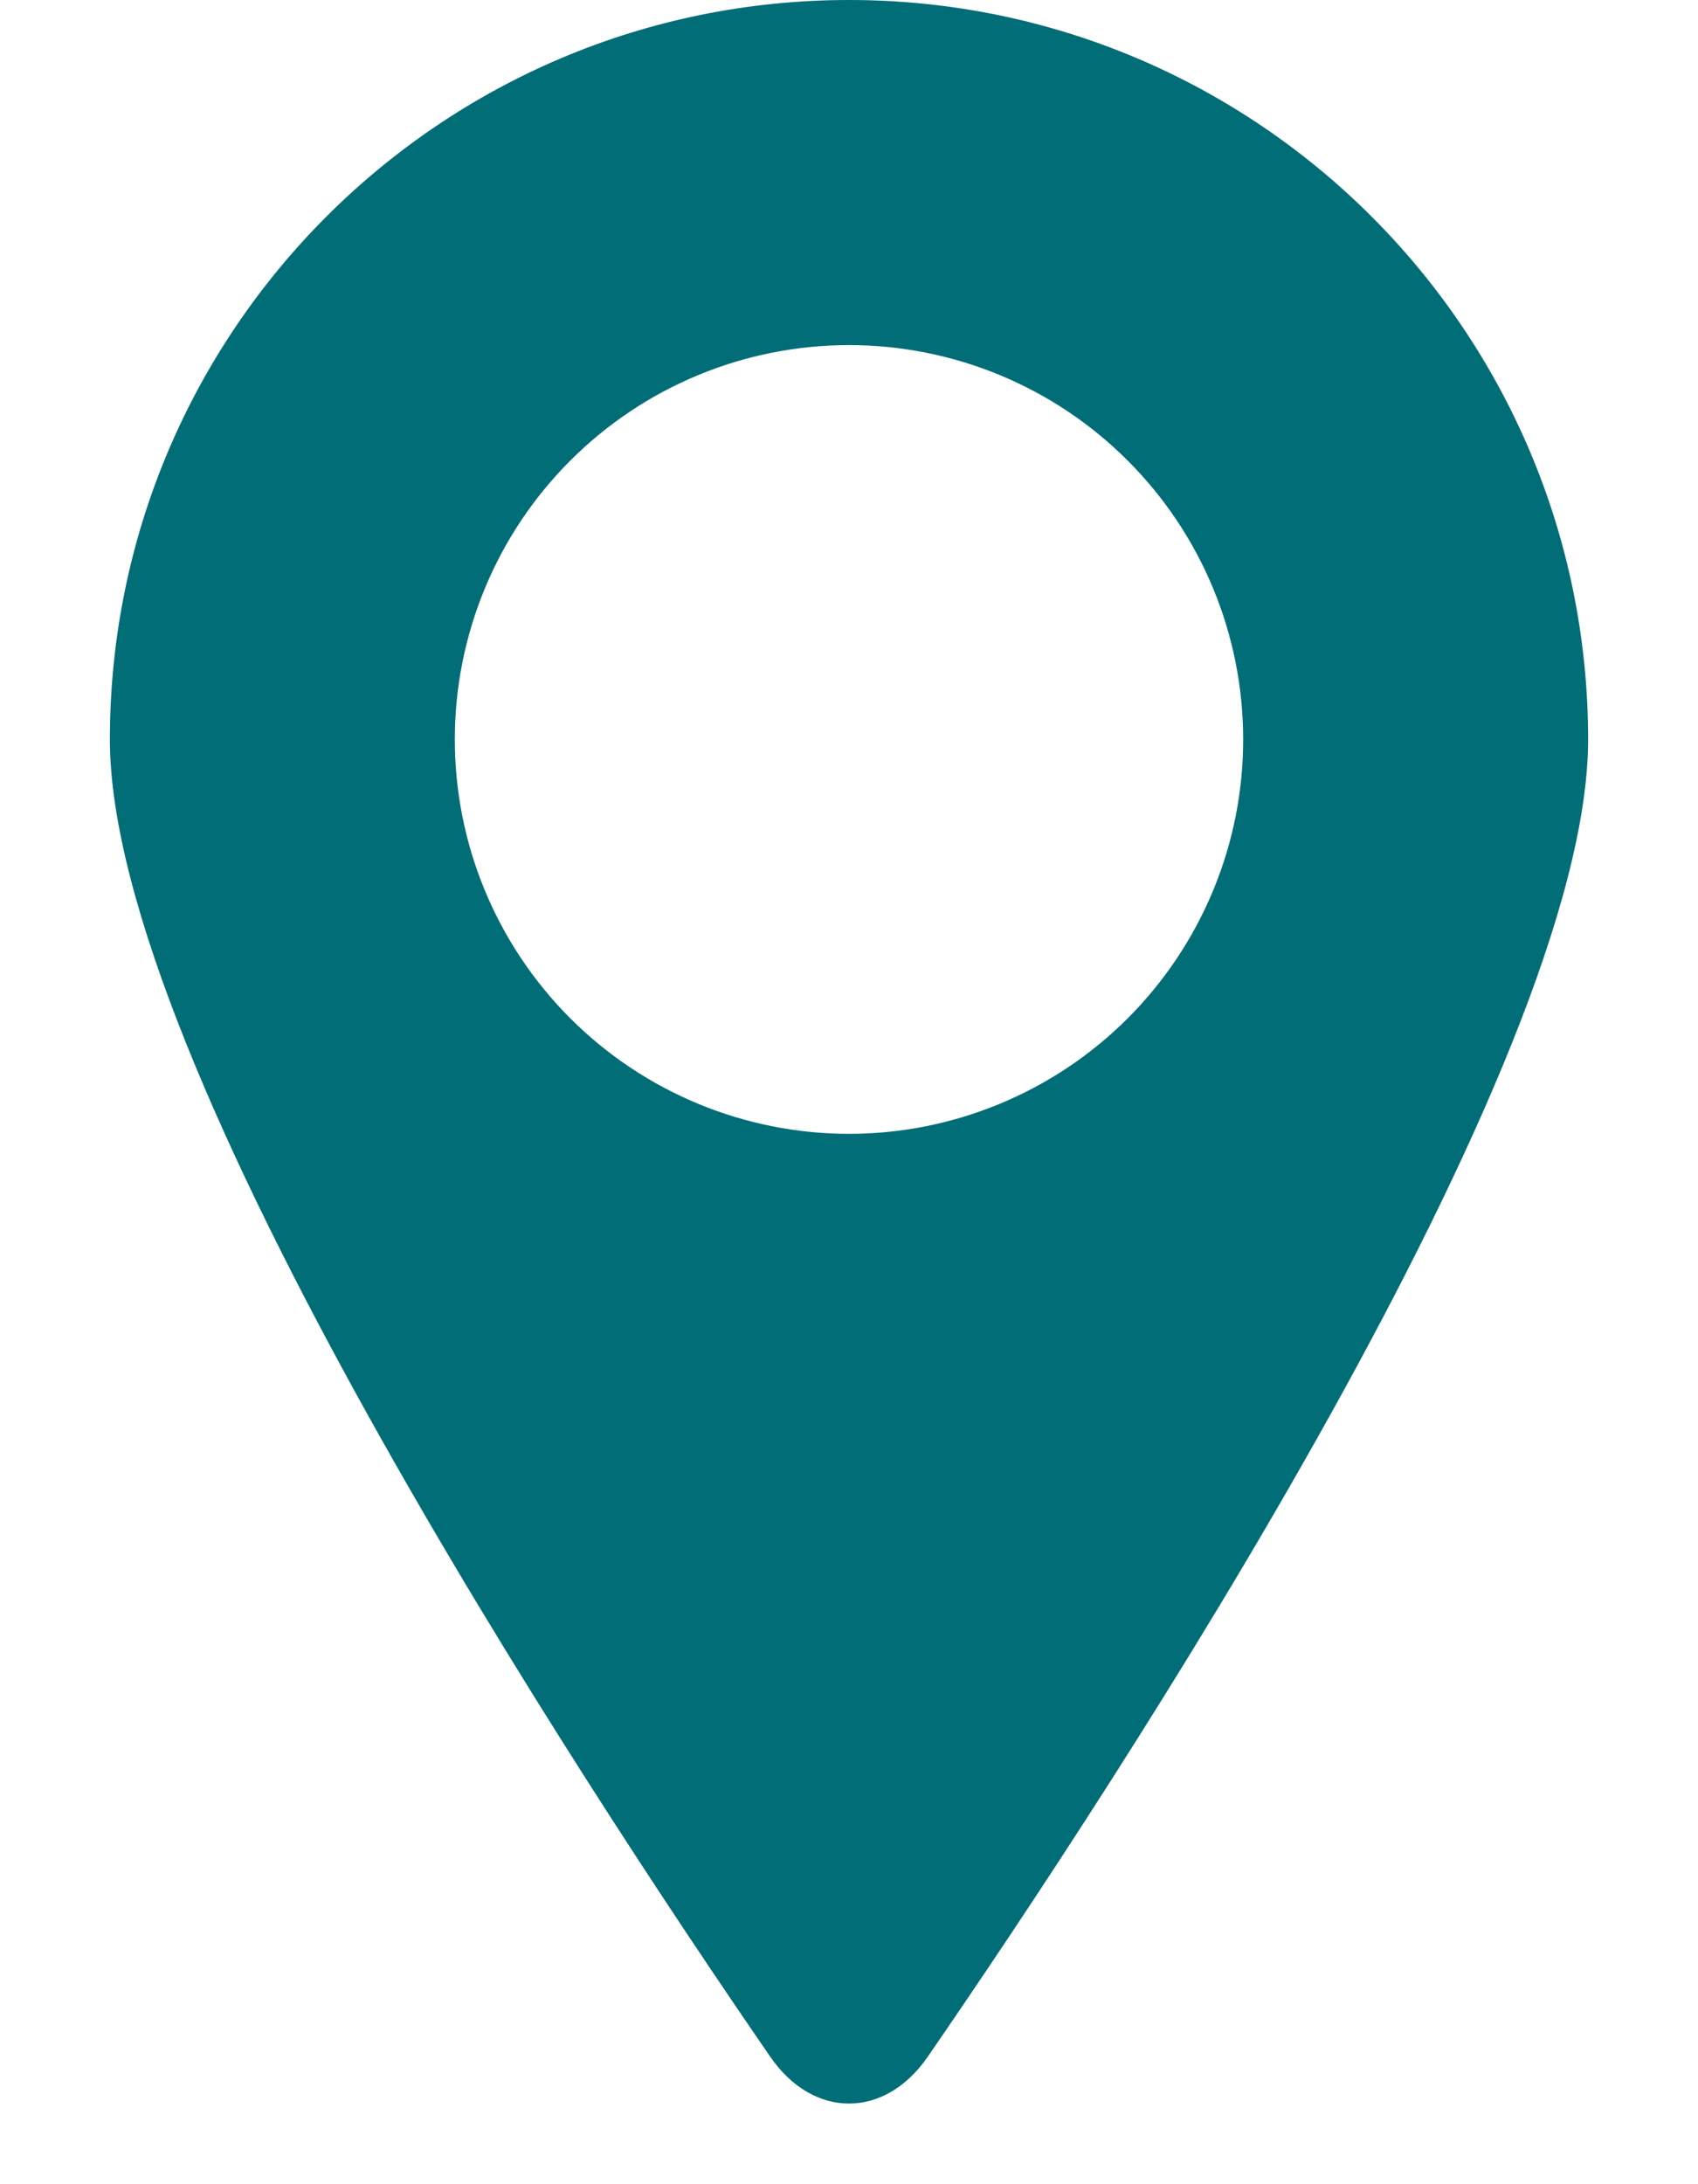 <svg width="14" height="18" viewBox="0 0 14 18" fill="none" xmlns="http://www.w3.org/2000/svg">
<path d="M7 0C3.635 0 0.906 2.728 0.906 6.094C0.906 8.777 4.781 14.671 6.351 16.95C6.705 17.464 7.295 17.464 7.649 16.95C9.219 14.671 13.094 8.777 13.094 6.094C13.094 2.728 10.365 0 7 0ZM7 2.844C7.862 2.844 8.689 3.186 9.298 3.796C9.908 4.405 10.25 5.232 10.25 6.094C10.25 6.521 10.166 6.943 10.003 7.337C9.839 7.732 9.6 8.09 9.298 8.392C8.996 8.694 8.638 8.933 8.244 9.096C7.849 9.26 7.427 9.344 7 9.344C6.138 9.344 5.311 9.001 4.702 8.392C4.092 7.782 3.75 6.956 3.75 6.094C3.75 5.232 4.092 4.405 4.702 3.796C5.311 3.186 6.138 2.844 7 2.844Z" fill="#006D77"/>
</svg>
